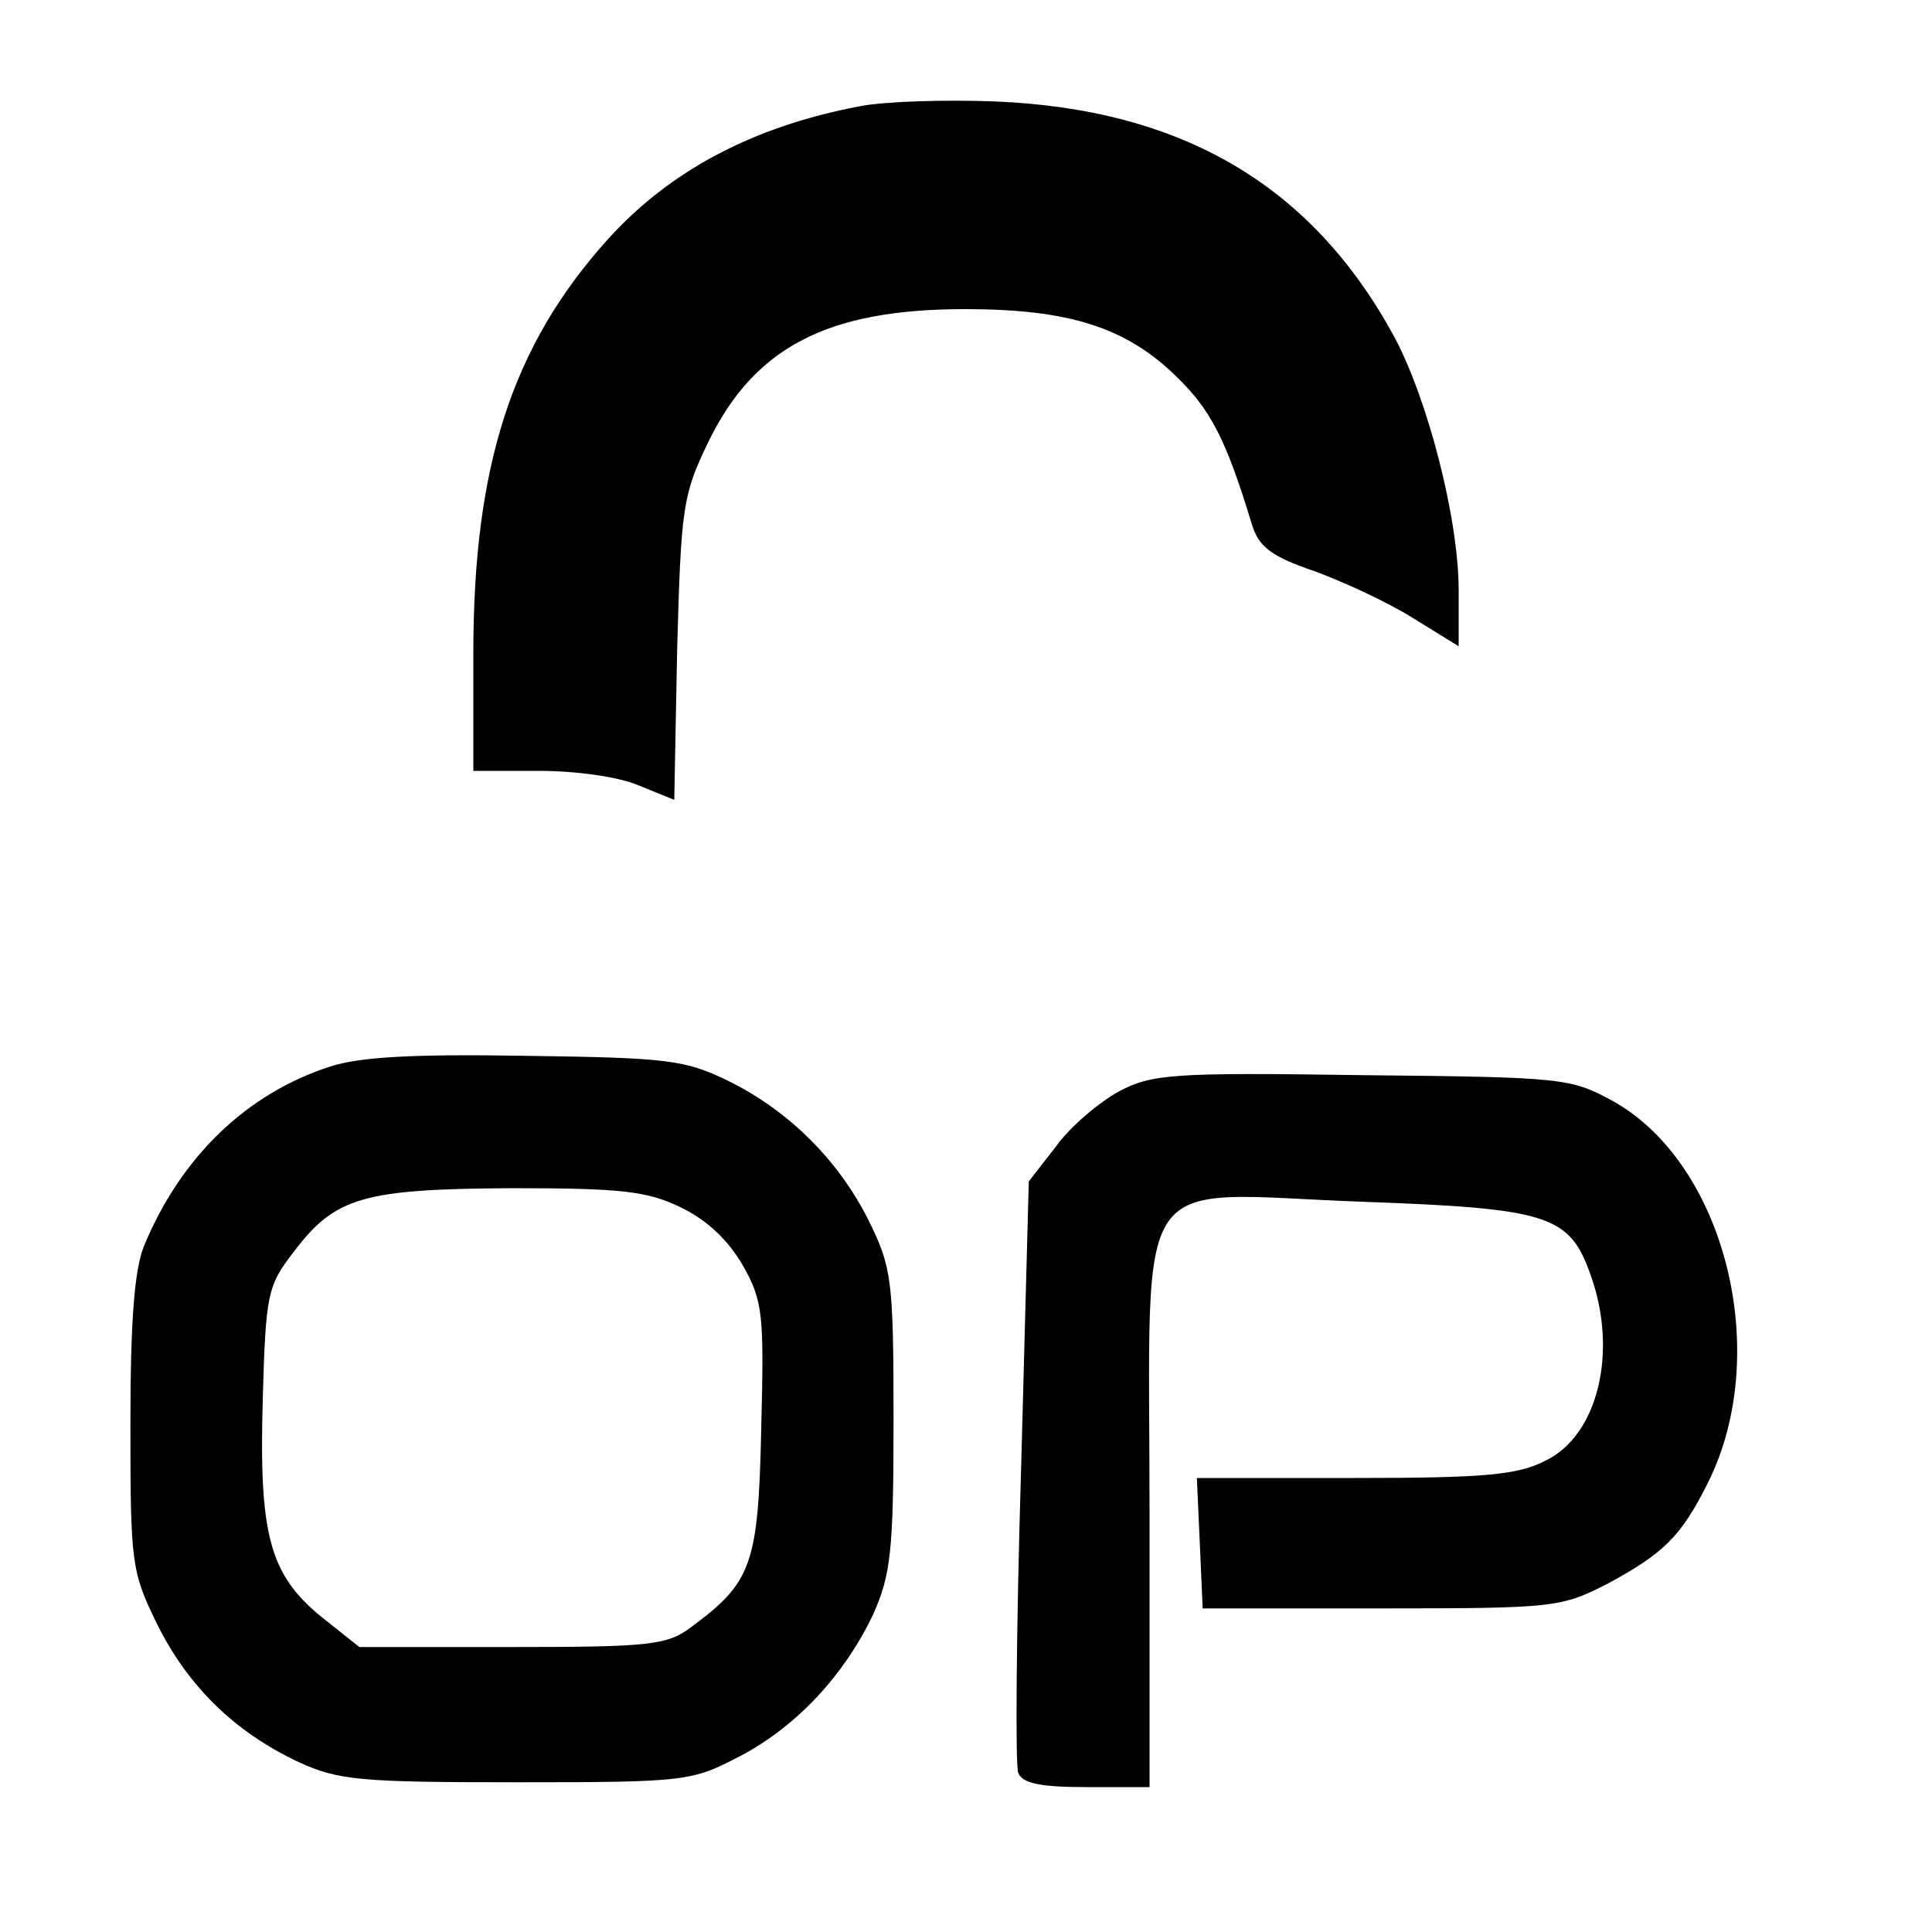 <?xml version="1.0" standalone="no"?>
<!DOCTYPE svg PUBLIC "-//W3C//DTD SVG 20010904//EN"
 "http://www.w3.org/TR/2001/REC-SVG-20010904/DTD/svg10.dtd">
<svg version="1.0" xmlns="http://www.w3.org/2000/svg"
 width="200pt" height="200pt" viewBox="0 0 200 200"
 preserveAspectRatio="xMidYMid meet">
<g transform="translate(0,200) scale(0.1,-0.1)"
fill="#000000" stroke="none">
<path d="M890 1890 c-111 -21 -197 -67 -261 -138 -99 -110 -139 -234 -139
-428 l0 -122 68 0 c38 0 82 -6 103 -15 l37 -15 3 156 c4 148 6 160 32 214 48
99 124 138 266 138 108 0 167 -19 219 -70 35 -34 51 -64 78 -153 7 -23 20 -33
64 -48 30 -11 76 -32 103 -49 l47 -29 0 58 c0 74 -32 198 -67 263 -85 156
-219 235 -413 243 -52 2 -115 0 -140 -5z"/>
<path d="M342 896 c-87 -28 -155 -94 -193 -186 -10 -25 -14 -78 -14 -185 0
-144 1 -152 28 -207 32 -64 80 -111 146 -142 41 -19 64 -21 226 -21 176 0 181
1 231 27 59 31 108 84 138 147 18 41 21 64 21 201 0 145 -2 158 -25 205 -31
63 -83 115 -146 146 -45 22 -63 24 -209 26 -116 2 -172 -1 -203 -11z m363
-146 c27 -13 49 -34 64 -60 21 -37 22 -51 19 -170 -3 -140 -10 -158 -72 -204
-25 -19 -42 -21 -186 -21 l-158 0 -39 31 c-54 44 -65 85 -61 225 3 110 5 118
32 153 43 57 72 65 225 66 115 0 141 -3 176 -20z"/>
<path d="M1158 870 c-20 -11 -50 -36 -65 -57 l-28 -36 -8 -299 c-5 -164 -6
-305 -3 -313 4 -11 22 -15 71 -15 l65 0 0 285 c0 363 -22 330 219 321 196 -7
216 -14 238 -77 28 -79 7 -165 -47 -191 -29 -15 -63 -18 -198 -18 l-163 0 3
-67 3 -68 185 0 c181 0 186 1 235 26 57 31 75 48 103 104 67 134 18 330 -98
395 -44 24 -51 25 -260 27 -198 3 -218 1 -252 -17z"/>
</g>
</svg>
